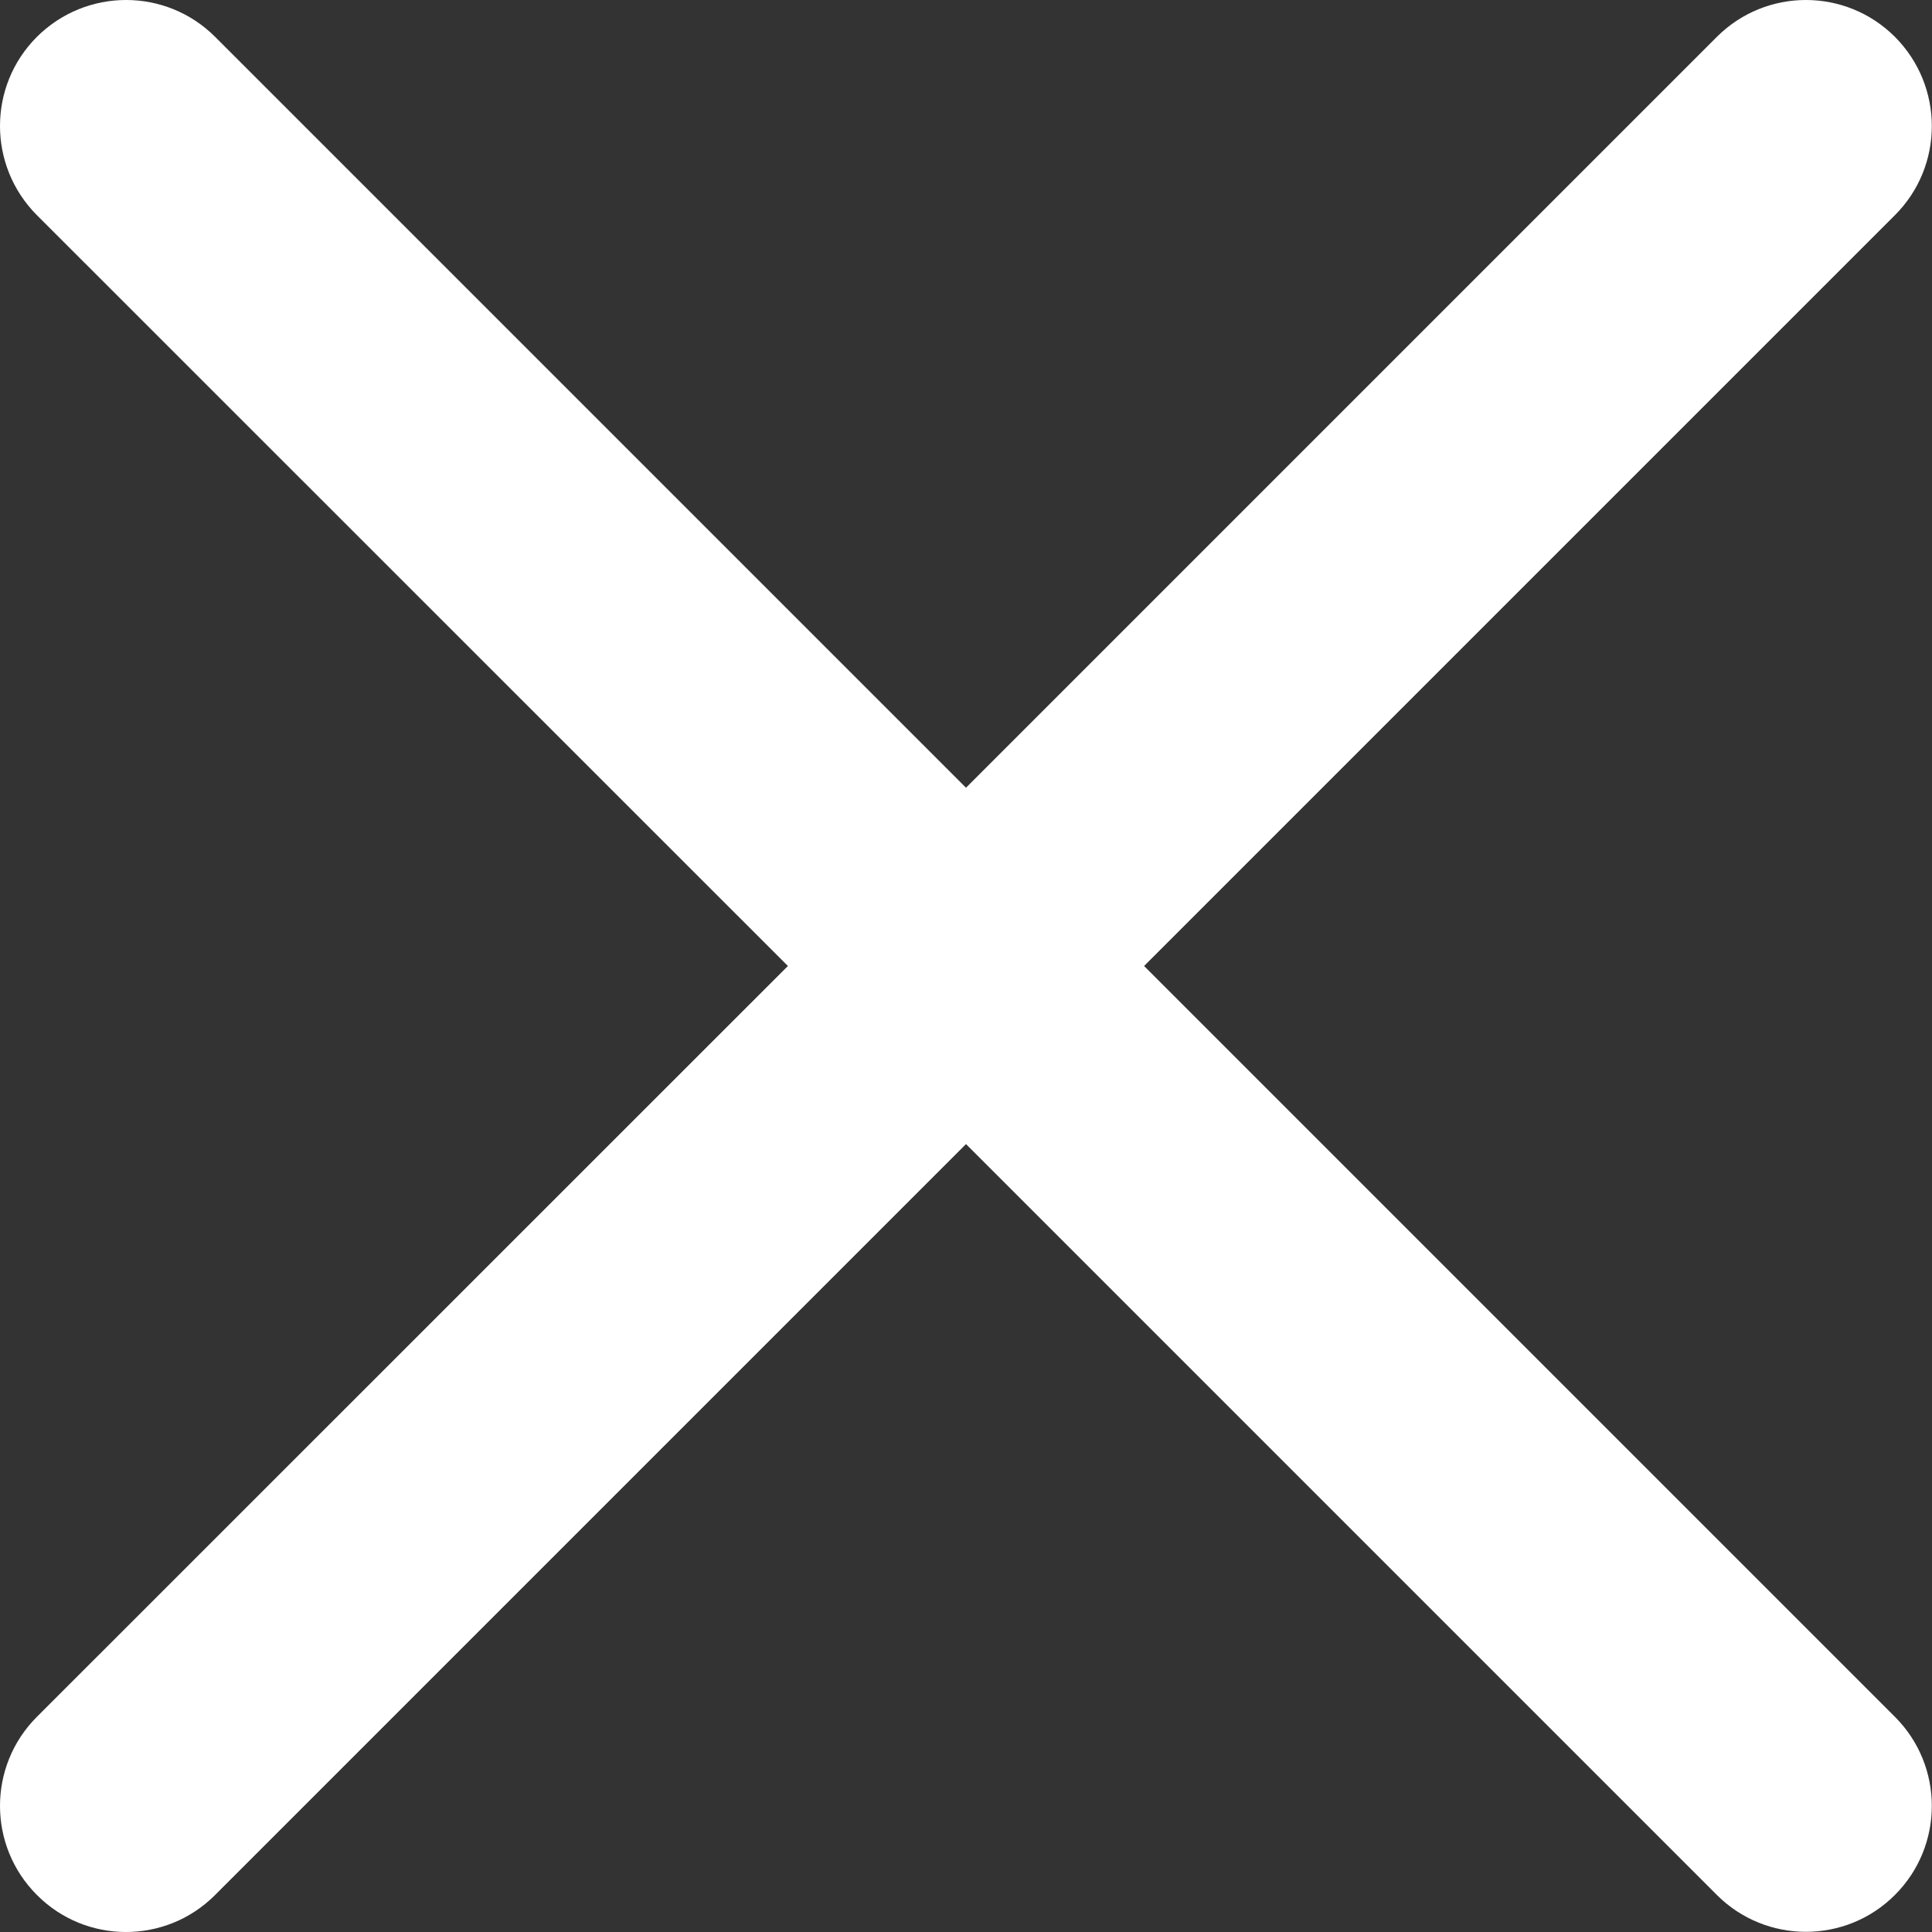 <?xml version="1.0" encoding="iso-8859-1"?>
<!-- Generator: Adobe Illustrator 18.1.1, SVG Export Plug-In . SVG Version: 6.00 Build 0)  -->
<svg version="1.1" xmlns="http://www.w3.org/2000/svg" xmlns:xlink="http://www.w3.org/1999/xlink" x="0px" y="0px"
	 viewBox="0 0 11 11" style="enable-background:new 0 0 11 11;" xml:space="preserve">
<rect x="0" y="0" width="11" height="11" fill="#333333" stroke="none"/>
<g id="icon-close-mobile">
	<path style="fill:#FFFFFF;" d="M6.514,5.5l4.275-4.275c0.28-0.28,0.28-0.734,0-1.015c-0.28-0.28-0.734-0.28-1.014,0L5.5,4.485
		L1.225,0.21c-0.28-0.28-0.734-0.28-1.015,0c-0.28,0.28-0.28,0.734,0,1.015L4.486,5.5L0.21,9.775c-0.28,0.28-0.28,0.734,0,1.014
		C0.35,10.93,0.534,11,0.717,11c0.184,0,0.367-0.07,0.507-0.21L5.5,6.514l4.275,4.275c0.14,0.14,0.324,0.21,0.507,0.21
		c0.184,0,0.367-0.07,0.507-0.21c0.28-0.28,0.28-0.734,0-1.014L6.514,5.5z"/>
</g>
<g id="Calque_1">
</g>
</svg>
